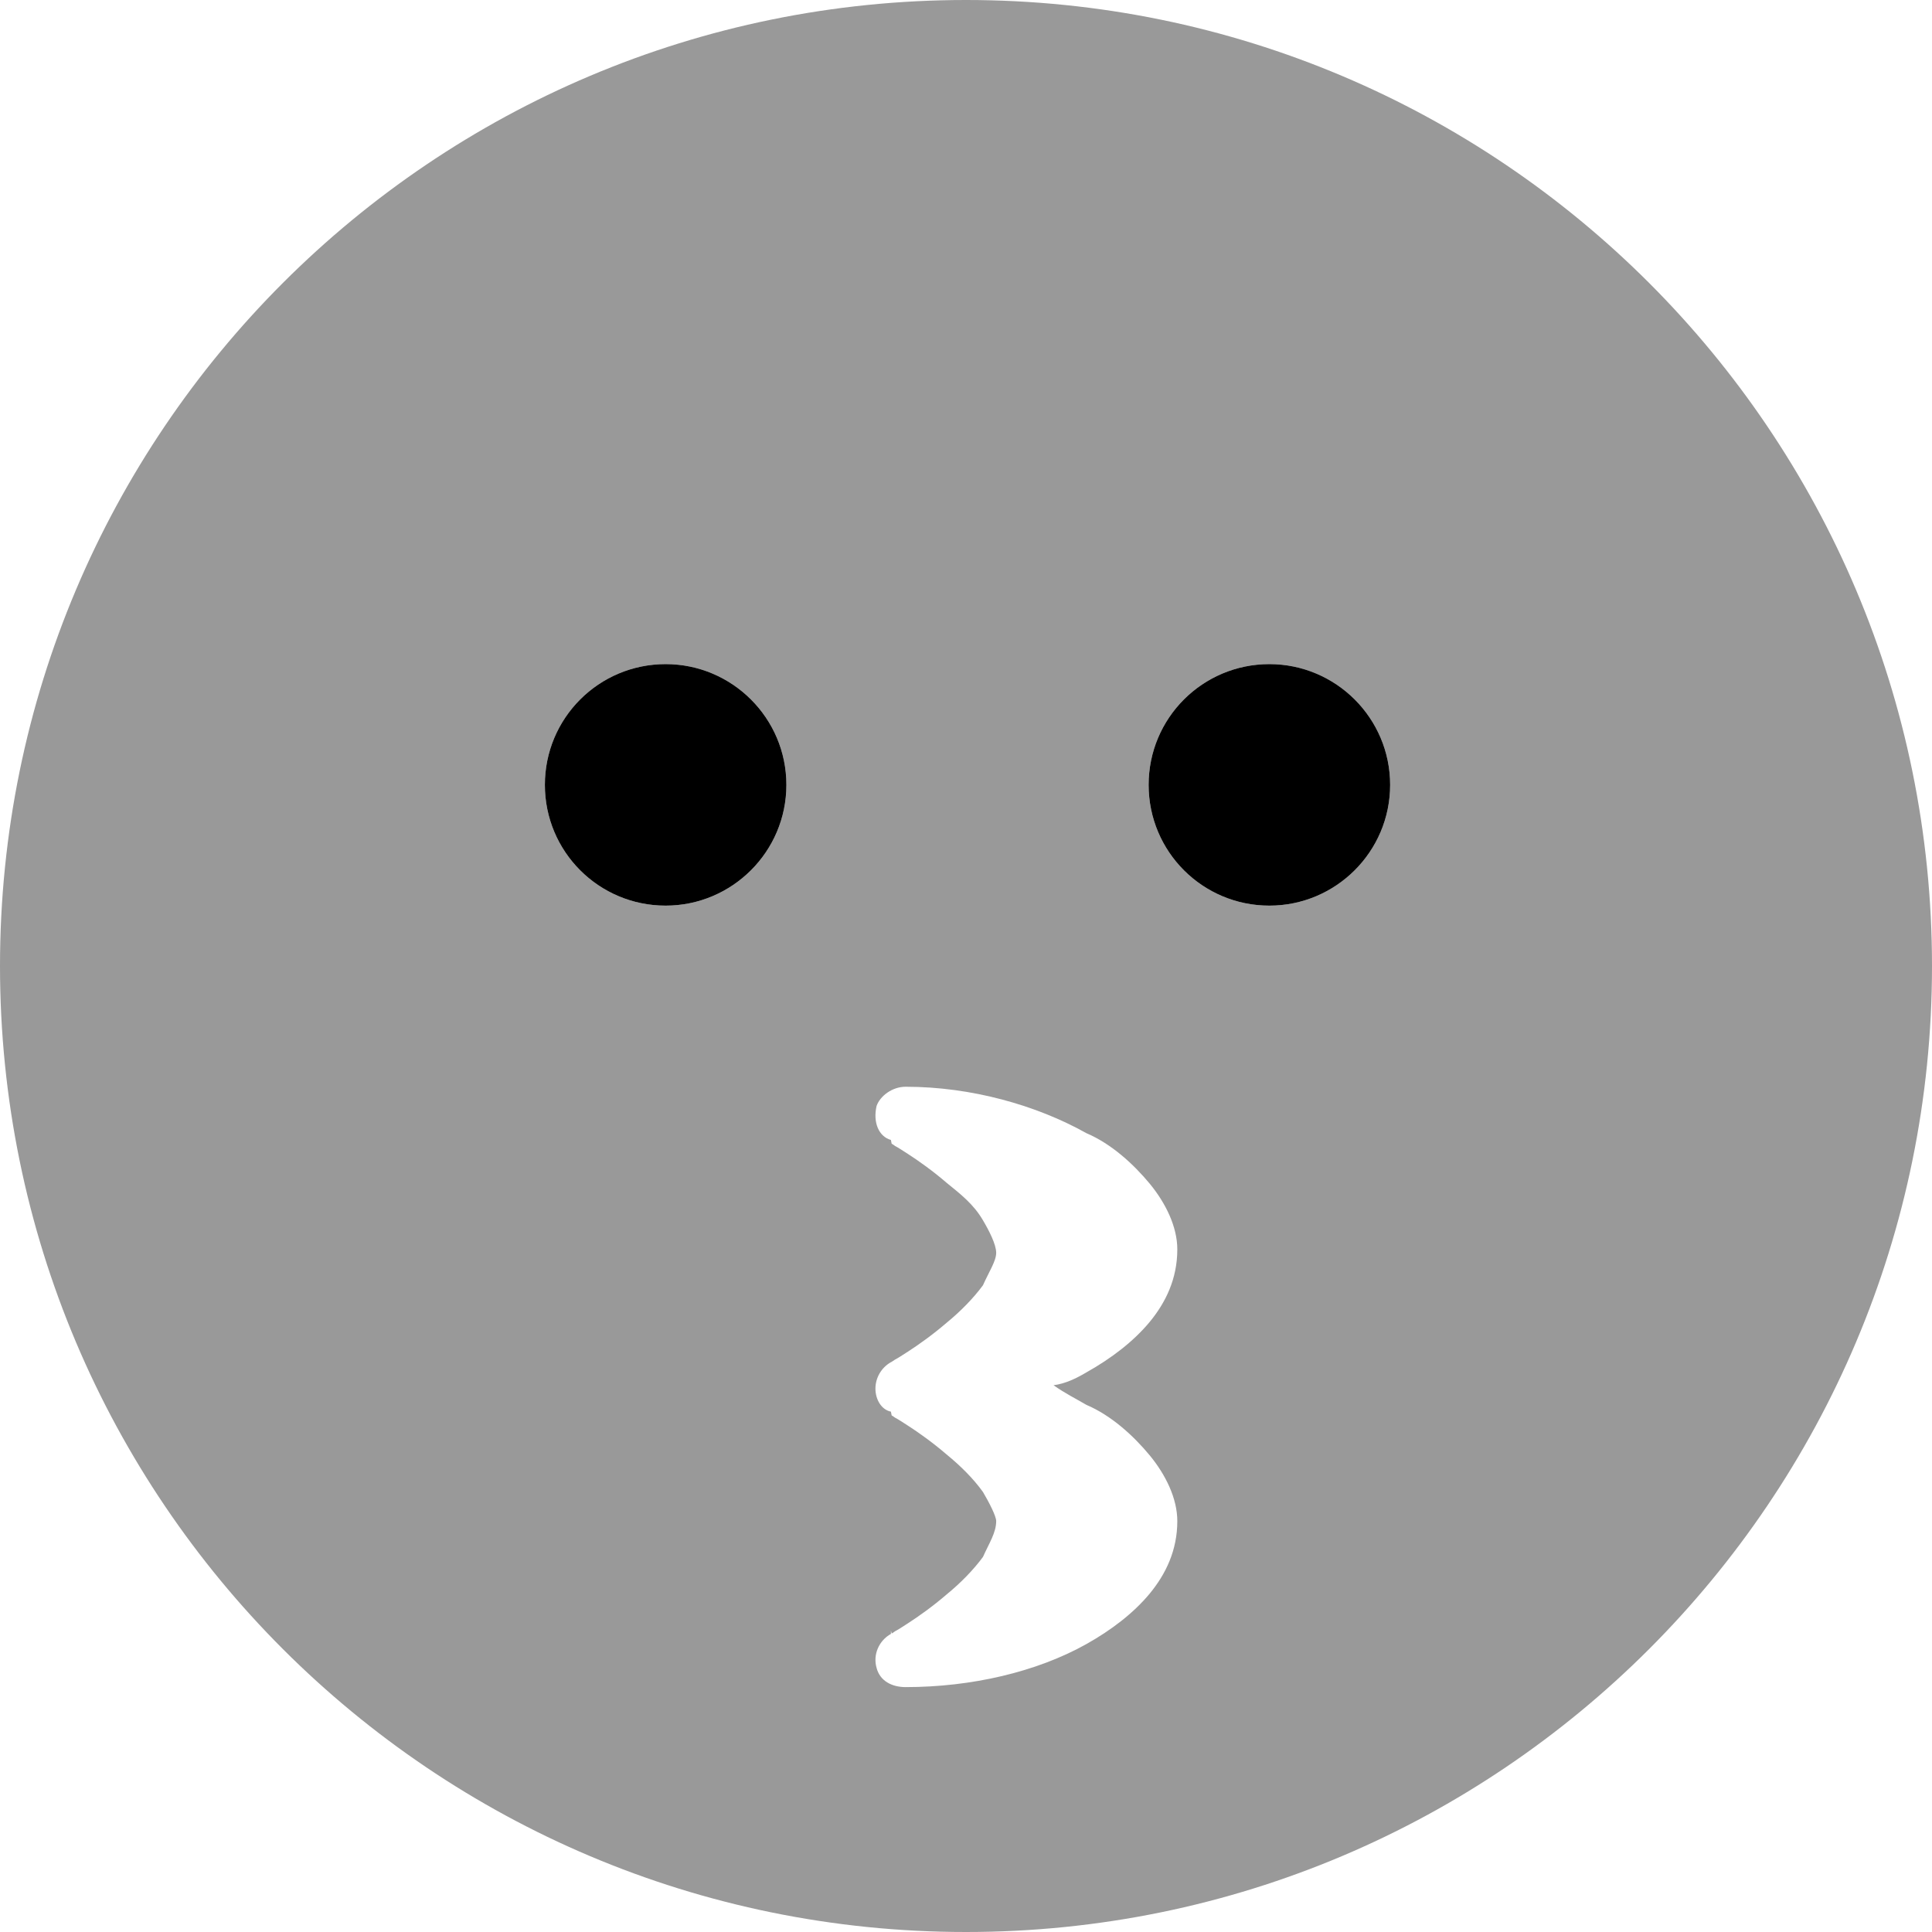 <svg fill="currentColor" xmlns="http://www.w3.org/2000/svg" viewBox="0 0 512 512"><!--! Font Awesome Pro 6.2.0 by @fontawesome - https://fontawesome.com License - https://fontawesome.com/license (Commercial License) Copyright 2022 Fonticons, Inc. --><defs><style>.fa-secondary{opacity:.4}</style></defs><path class="fa-primary" d="M144.4 208C144.4 190.3 158.7 176 176.4 176C194 176 208.4 190.3 208.4 208C208.4 225.7 194 240 176.4 240C158.7 240 144.4 225.7 144.4 208zM304.4 208C304.4 190.3 318.7 176 336.4 176C354 176 368.4 190.3 368.4 208C368.4 225.7 354 240 336.4 240C318.7 240 304.4 225.7 304.4 208z"/><path class="fa-secondary" d="M0 256C0 114.6 114.6 0 256 0C397.4 0 512 114.6 512 256C512 397.4 397.4 512 256 512C114.6 512 0 397.4 0 256zM287.9 300.3C274.7 292.9 257.4 288 240 288C236.4 288 233.2 290.5 232.3 293.1C231.3 297.5 232.9 301.2 236.1 302.1L236.1 302.1L236.3 303.1L236.8 303.4L237.2 303.7C238 304.1 239.2 304.9 240.6 305.8C243.4 307.6 247.2 310.3 250.8 313.4C254.6 316.5 258 319.1 260.5 323.4C262.1 326.1 264 329.8 264 332C264 334.2 262.1 337 260.5 340.6C258 344 254.6 347.5 250.8 350.6C247.2 353.7 243.4 356.4 240.6 358.2C239.2 359.1 238 359.9 237.2 360.3L236.6 360.7L236.3 360.9L236.1 361L236.1 361C233.6 362.4 232 365.1 232 368C232 370.9 233.6 373.6 236.1 374.1L236.1 374.1L236.3 375.1C236.5 375.2 236.8 375.4 237.2 375.7C238 376.1 239.2 376.9 240.6 377.8C243.4 379.6 247.2 382.3 250.8 385.4C254.6 388.5 258 391.9 260.5 395.4C262.1 398.1 264 401.8 264 403.1C264 406.2 262.1 409 260.5 412.6C258 416 254.6 419.5 250.8 422.6C247.2 425.7 243.4 428.4 240.6 430.2C239.2 431.1 238 431.9 237.2 432.3C236.8 432.6 236.5 432.8 236.3 432.9L236.1 432.1L236.1 433C232.9 434.8 231.3 438.5 232.3 442C233.2 445.5 236.4 447.1 240 447.1C257.4 447.1 274.7 443.1 287.9 435.7C294.5 432 300.4 427.5 304.7 422.3C308.9 417.2 312 410.9 312 403.1C312 397.1 308.9 390.8 304.7 385.7C300.4 380.5 294.5 375.1 287.9 372.3C285.2 370.7 282.3 369.3 279.2 367.1C282.3 366.7 285.2 365.3 287.9 363.7C294.5 360 300.4 355.5 304.7 350.3C308.9 345.2 312 338.9 312 331.1C312 325.1 308.9 318.8 304.7 313.7C300.4 308.5 294.5 303.1 287.9 300.3L287.9 300.3zM176.4 176C158.7 176 144.4 190.3 144.4 208C144.4 225.7 158.7 240 176.4 240C194 240 208.4 225.7 208.4 208C208.4 190.3 194 176 176.4 176zM336.4 240C354 240 368.4 225.7 368.4 208C368.4 190.3 354 176 336.4 176C318.7 176 304.4 190.3 304.4 208C304.4 225.7 318.7 240 336.4 240z"/></svg>